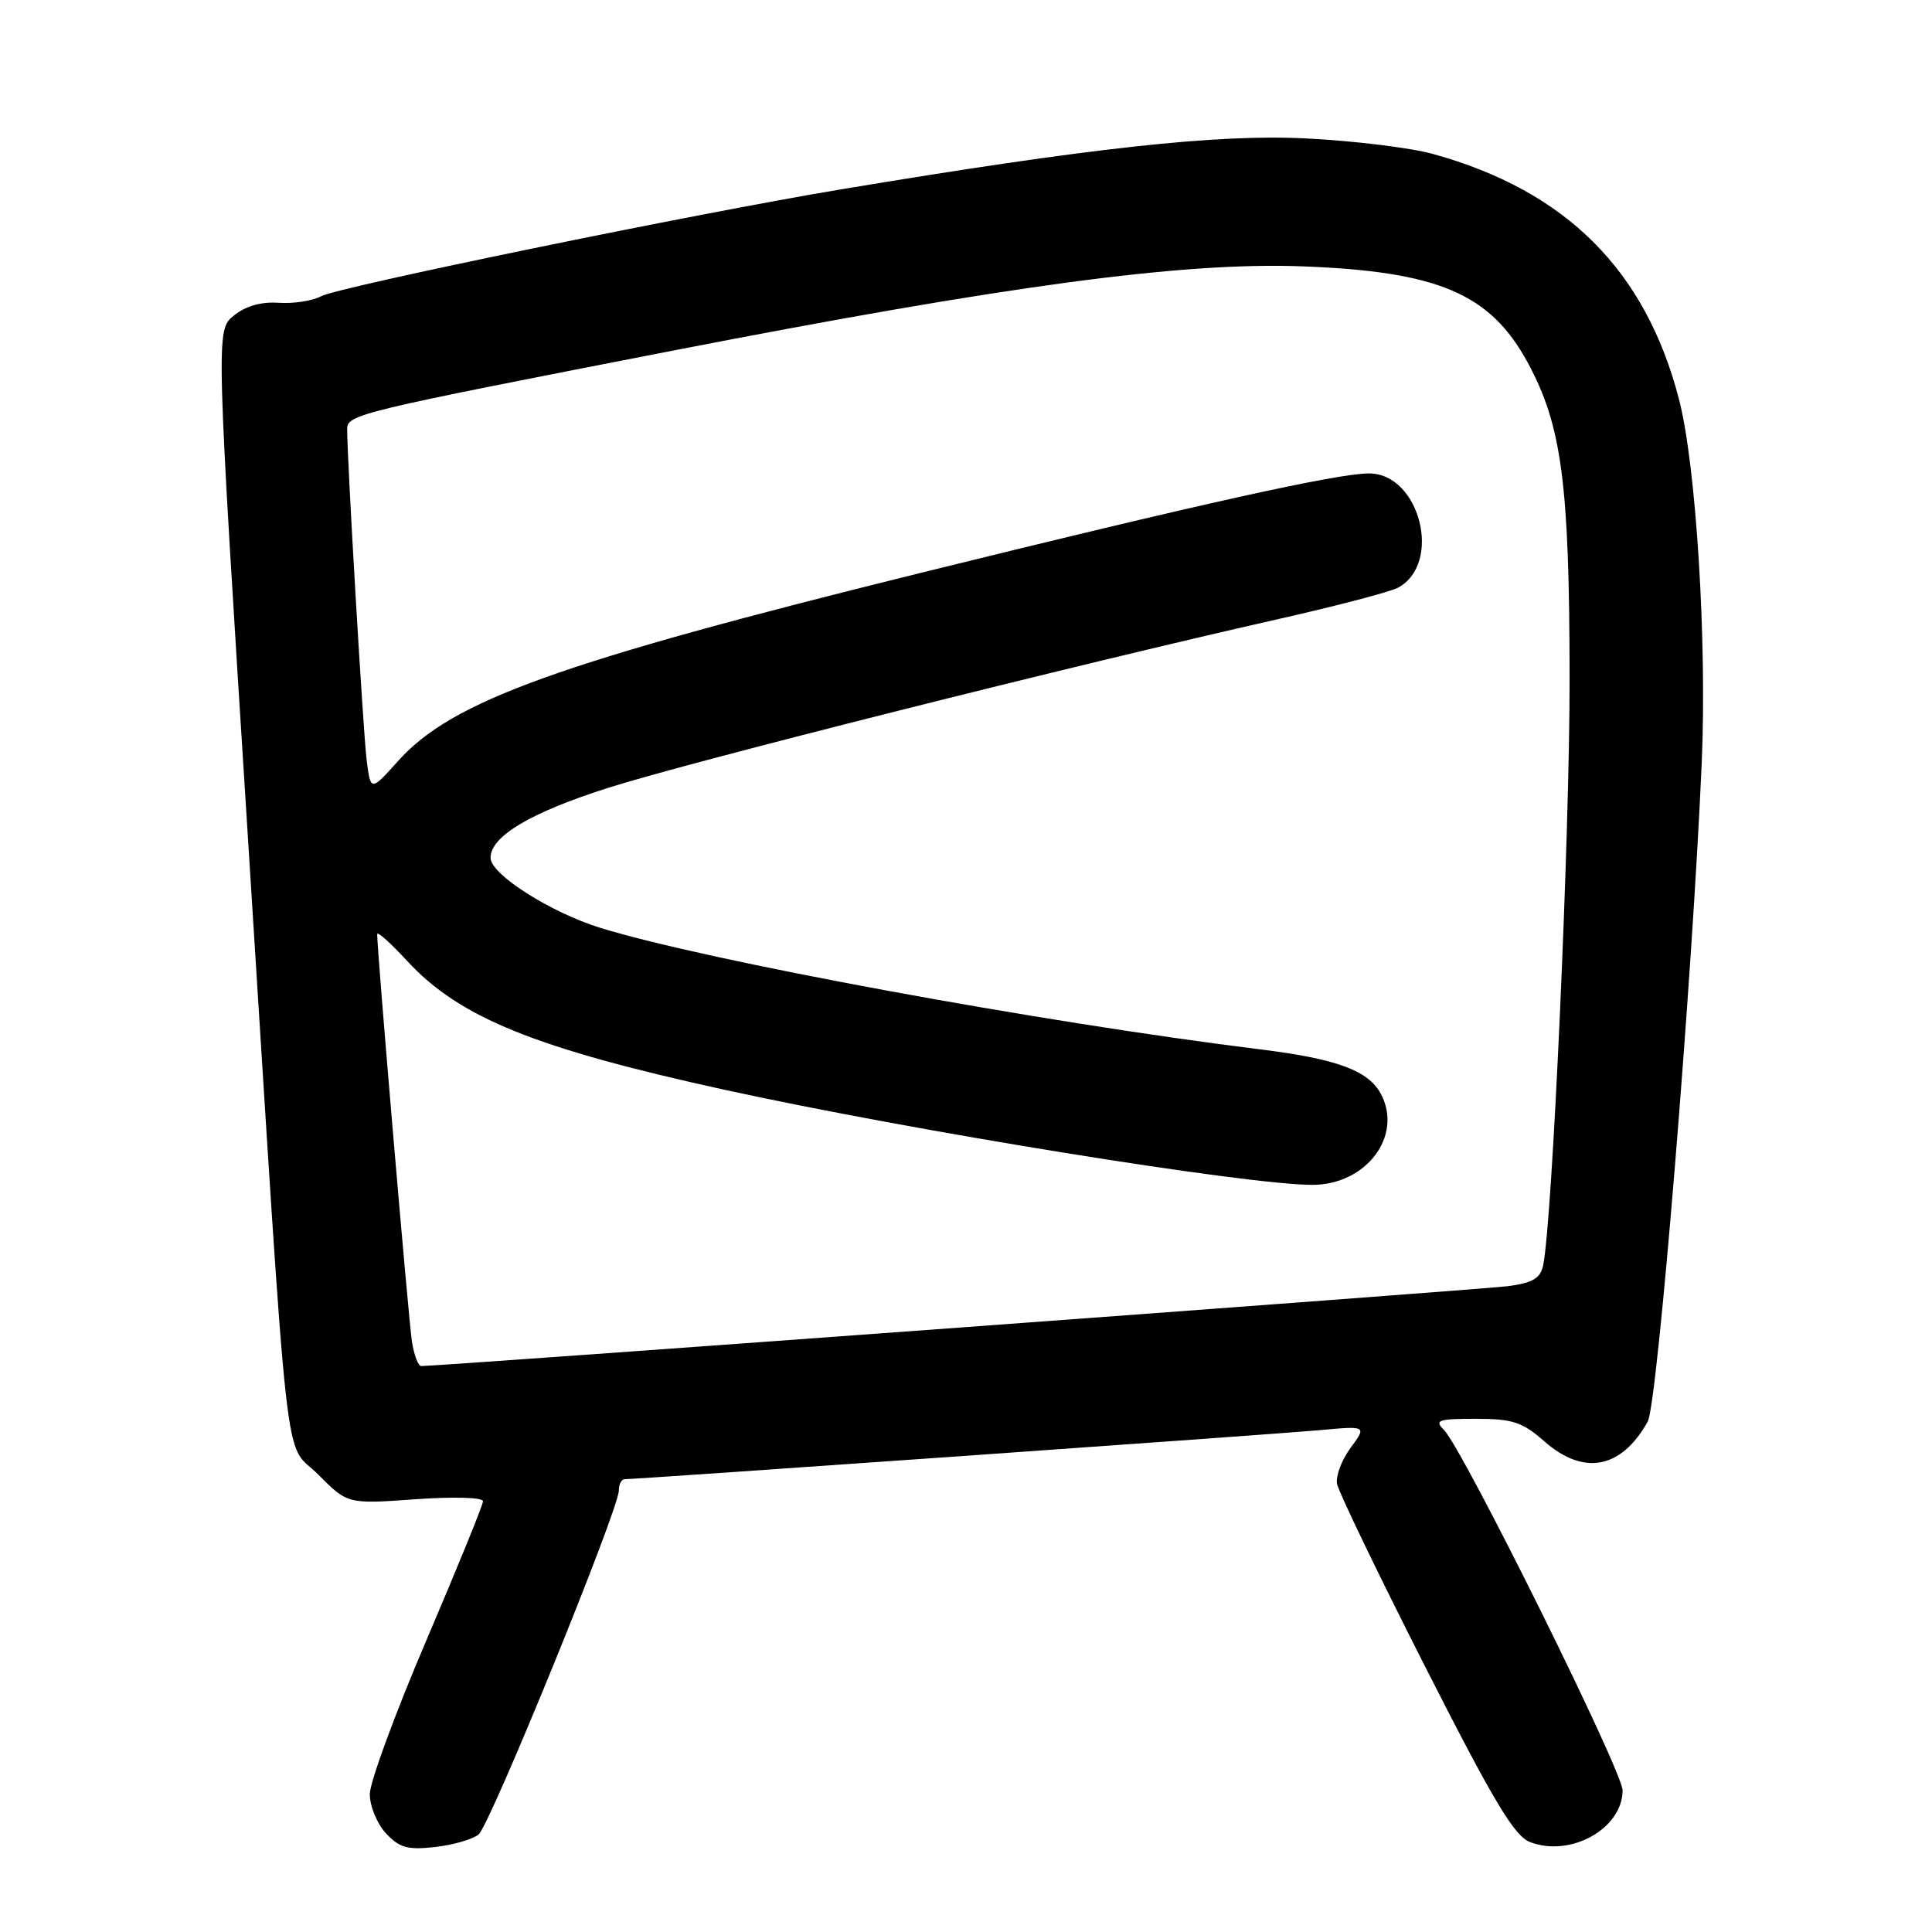 <?xml version="1.0" encoding="UTF-8" standalone="no"?>
<!DOCTYPE svg PUBLIC "-//W3C//DTD SVG 1.1//EN" "http://www.w3.org/Graphics/SVG/1.1/DTD/svg11.dtd" >
<svg xmlns="http://www.w3.org/2000/svg" xmlns:xlink="http://www.w3.org/1999/xlink" version="1.1" viewBox="0 0 256 256">
 <g >
 <path fill="currentColor"
d=" M 63.42 243.07 C 64.95 241.80 82.00 199.98 82.00 197.50 C 82.00 196.67 82.35 196.00 82.77 196.00 C 84.50 196.00 168.99 190.04 174.80 189.51 C 181.11 188.93 181.11 188.93 178.97 191.83 C 177.79 193.42 176.98 195.58 177.16 196.61 C 177.35 197.65 182.60 208.54 188.82 220.80 C 197.92 238.72 200.66 243.30 202.75 244.09 C 208.13 246.14 215.00 242.29 215.00 237.23 C 215.00 234.69 193.82 191.97 191.33 189.47 C 190.03 188.18 190.54 188.00 195.55 188.00 C 200.44 188.00 201.71 188.42 204.65 191.00 C 209.87 195.58 214.83 194.63 218.33 188.37 C 219.63 186.06 224.26 129.52 225.49 101.00 C 226.19 84.85 224.73 61.61 222.48 52.92 C 218.04 35.79 207.49 25.27 189.87 20.40 C 186.92 19.58 179.32 18.65 173.00 18.34 C 161.27 17.75 144.46 19.59 111.50 25.08 C 92.10 28.31 44.81 38.03 42.56 39.25 C 41.43 39.86 38.90 40.26 36.94 40.12 C 34.61 39.96 32.55 40.55 30.99 41.81 C 28.59 43.75 28.59 43.75 32.86 111.12 C 38.43 199.17 37.49 190.68 42.18 195.40 C 46.06 199.30 46.06 199.30 55.03 198.66 C 60.13 198.30 64.00 198.41 64.00 198.92 C 64.00 199.41 60.62 207.70 56.50 217.34 C 52.38 226.97 49.00 236.16 49.00 237.74 C 49.00 239.33 49.97 241.66 51.14 242.93 C 52.93 244.84 54.02 245.15 57.64 244.74 C 60.04 244.47 62.64 243.72 63.42 243.07 Z  M 54.58 177.75 C 54.14 174.91 49.94 125.69 49.98 123.77 C 49.99 123.37 51.78 124.98 53.96 127.34 C 60.86 134.82 70.87 138.89 96.00 144.40 C 120.69 149.81 165.11 157.00 173.89 157.00 C 181.04 157.00 185.94 150.49 182.97 144.94 C 181.31 141.85 177.13 140.30 167.00 139.05 C 137.82 135.44 93.69 127.31 79.56 122.95 C 72.92 120.89 65.00 115.85 65.00 113.67 C 65.00 110.81 70.28 107.67 80.66 104.37 C 91.30 100.98 141.99 88.22 169.43 82.02 C 177.10 80.29 184.21 78.42 185.23 77.88 C 191.18 74.69 188.14 62.72 181.39 62.73 C 177.17 62.74 158.76 66.82 122.00 75.91 C 74.09 87.76 59.93 92.85 52.80 100.78 C 49.11 104.89 49.11 104.89 48.58 100.69 C 48.12 96.96 46.00 61.02 46.00 56.85 C 46.00 54.92 47.45 54.58 89.00 46.49 C 133.48 37.83 156.73 34.71 172.50 35.29 C 190.55 35.96 197.45 38.89 202.41 48.01 C 206.94 56.33 207.96 64.03 207.98 89.89 C 208.00 110.84 205.68 162.08 204.47 167.69 C 204.10 169.40 203.07 170.00 199.75 170.43 C 196.23 170.88 58.02 181.04 55.80 181.01 C 55.41 181.00 54.86 179.54 54.58 177.75 Z "/>
</g>
</svg>